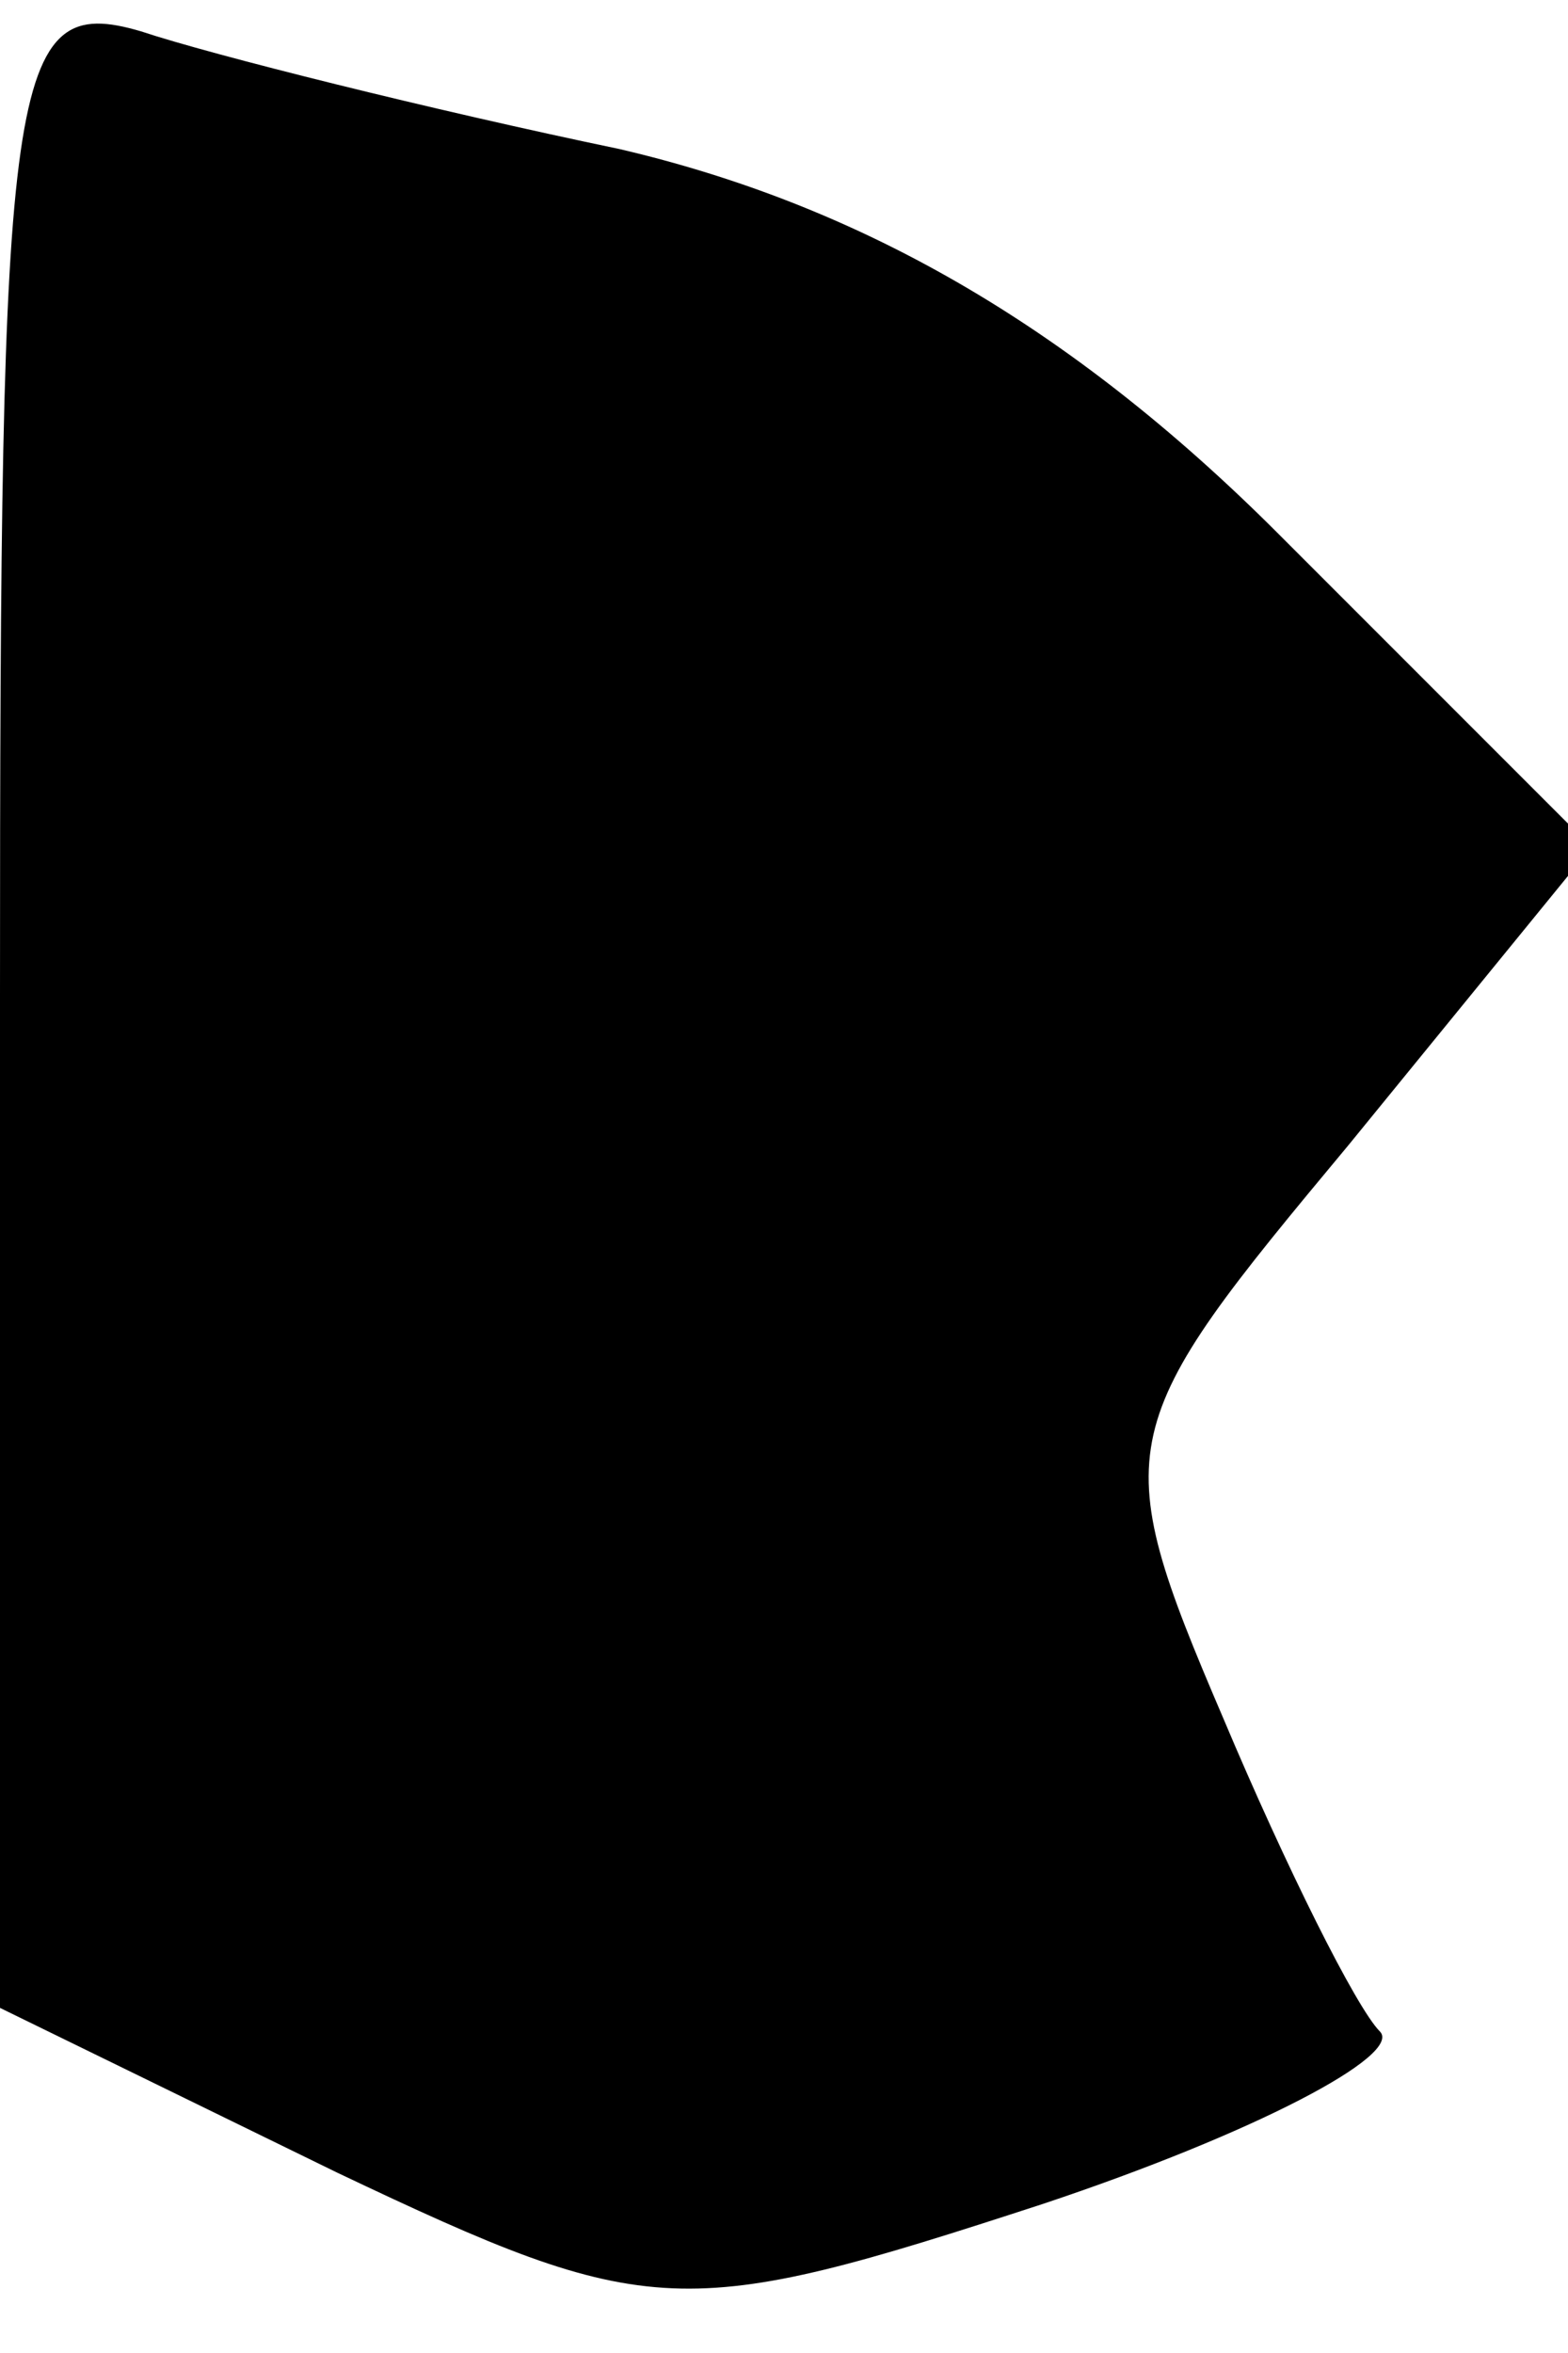 <?xml version="1.0" standalone="no"?>
<!DOCTYPE svg PUBLIC "-//W3C//DTD SVG 20010904//EN"
 "http://www.w3.org/TR/2001/REC-SVG-20010904/DTD/svg10.dtd">
<svg version="1.0" xmlns="http://www.w3.org/2000/svg"
 width="20pt" height="30pt" viewBox="0 0 20 30"
 preserveAspectRatio="xMidYMid meet">
<g transform="translate(0,30) scale(0.1,-0.1)"
fill="#000000" stroke="none">
<path fill="#000000" stroke="none" d="M0 173 l0 -129 43 -21 c40 -19 44 -19
90 -4 27 9 46 19 43 22 -3 3 -12 21 -20 40 -15 35 -14 37 16 73 l31 38 -40 40
c-27 27 -54 42 -84 49 -24 5 -52 12 -61 15 -17 5 -18 -5 -18 -123z"/>
</g>
</svg>

